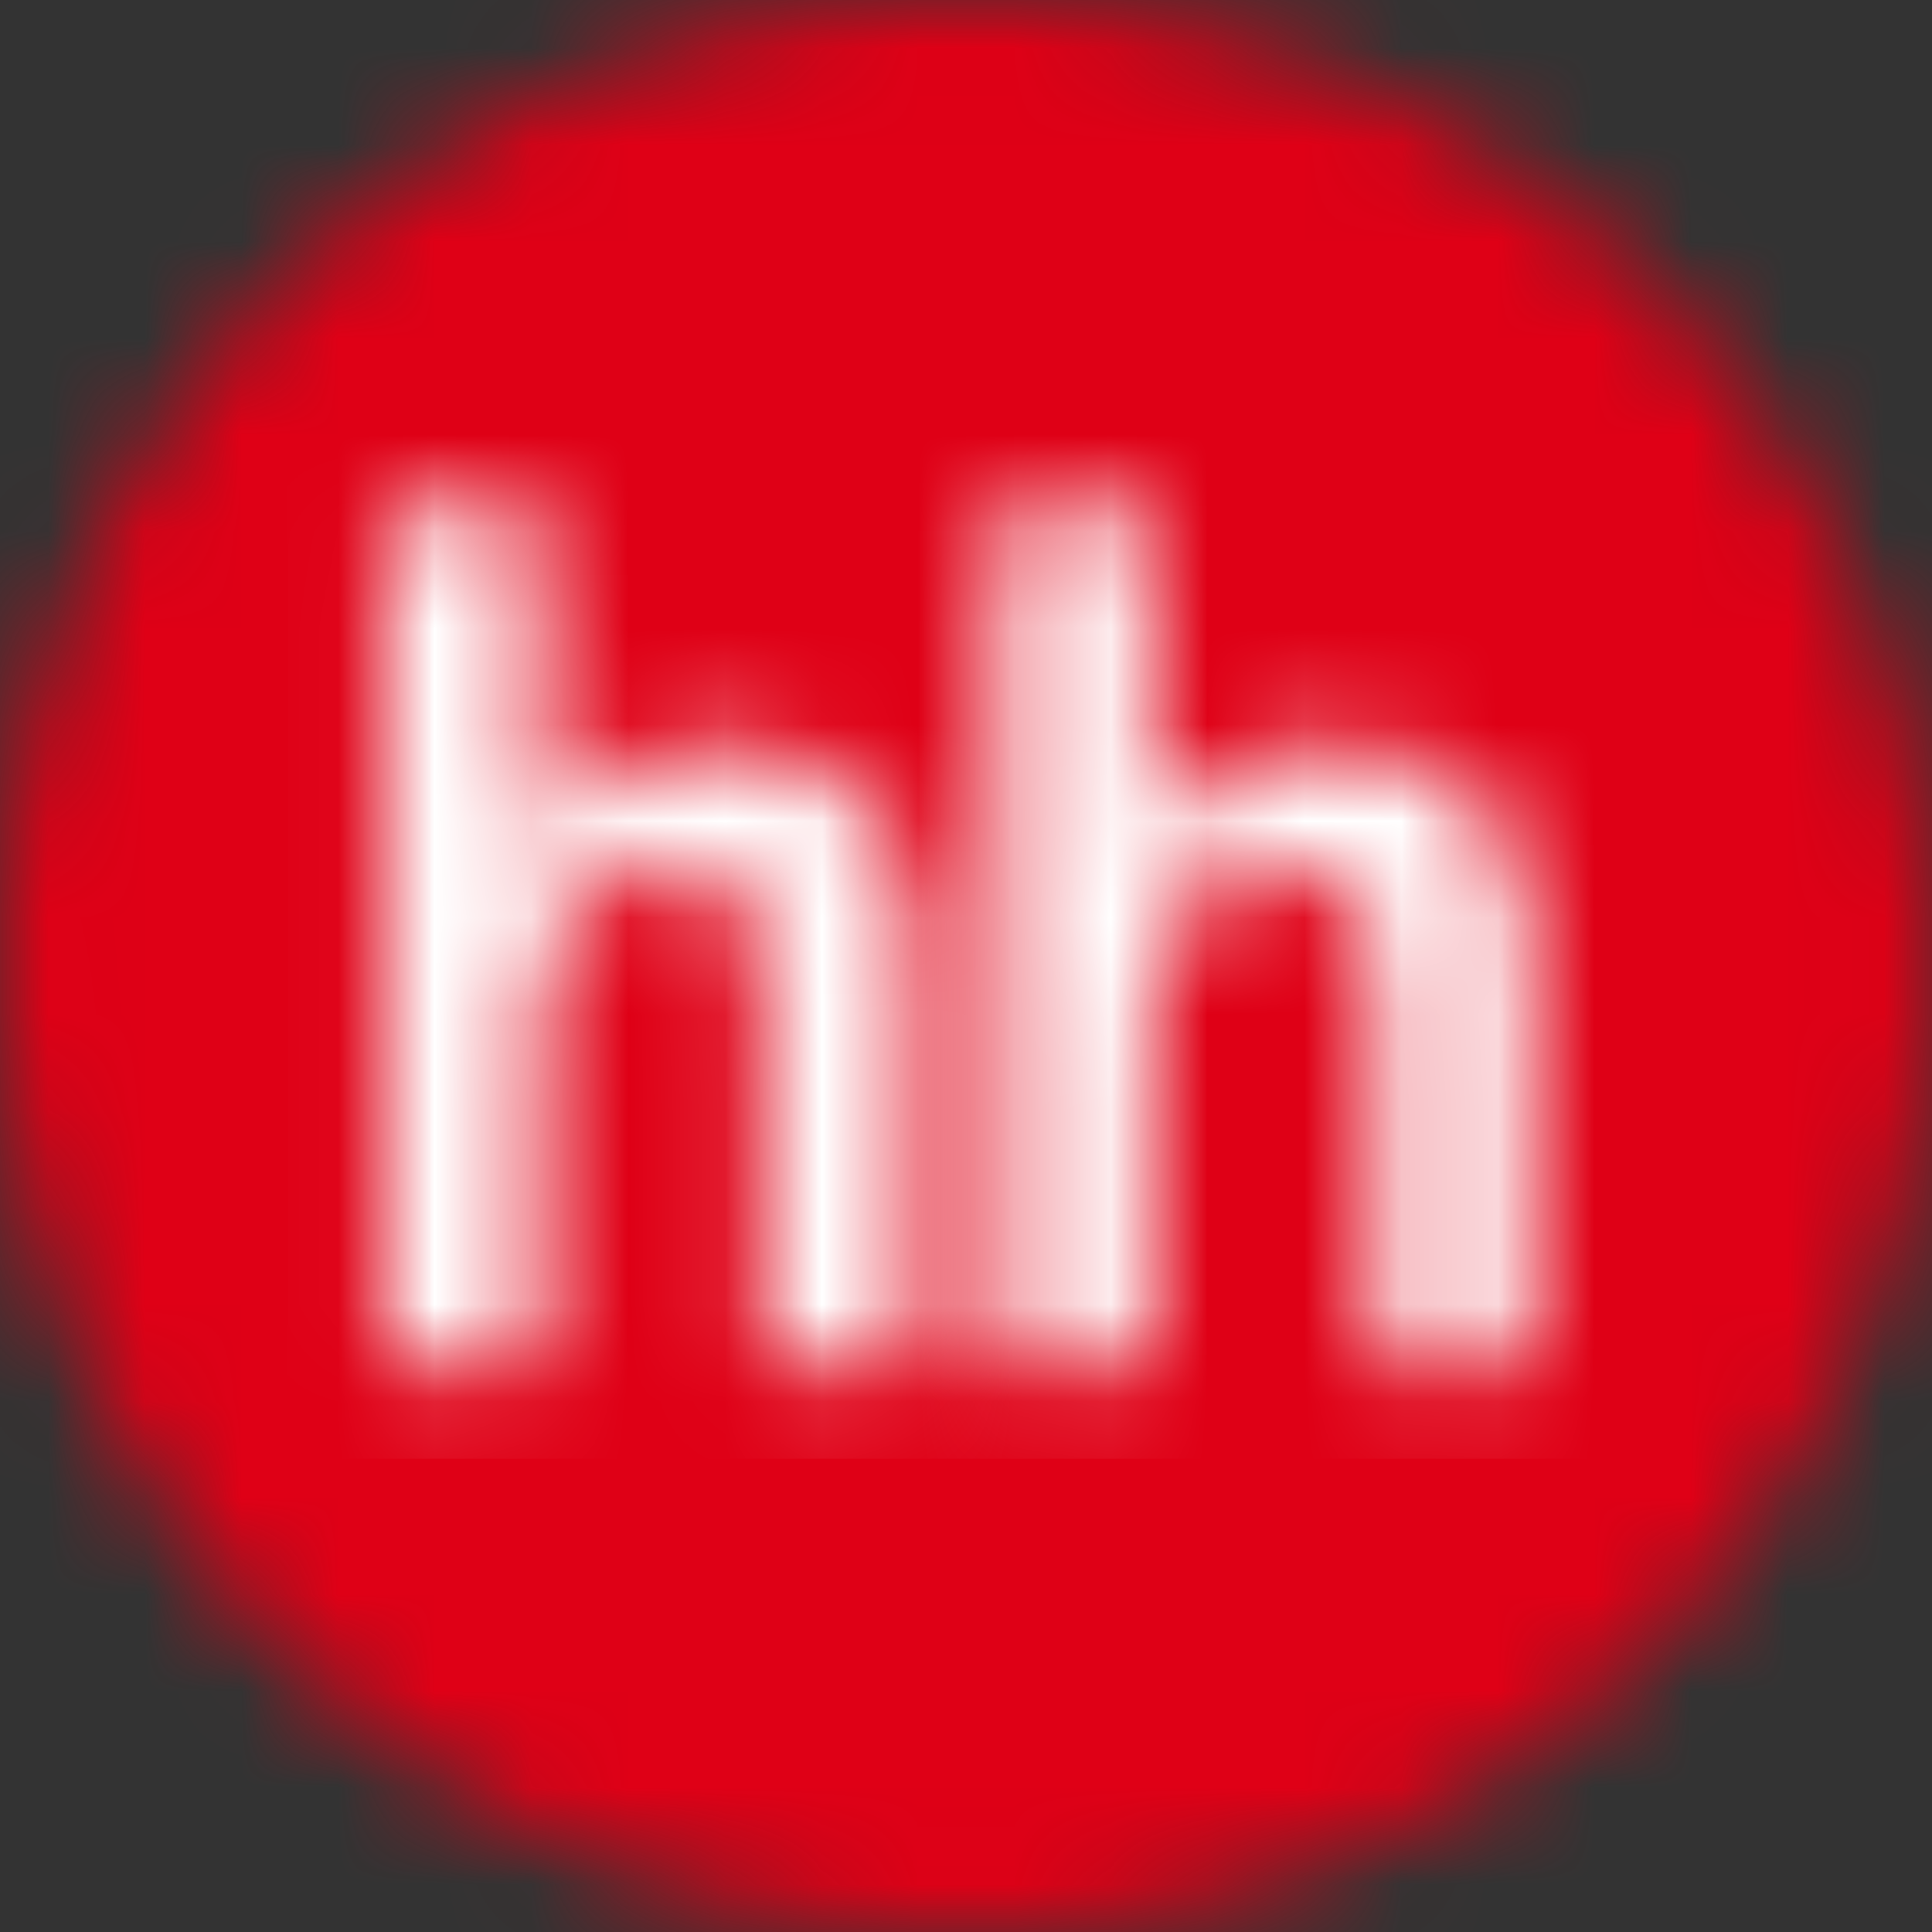 <svg width="20" height="20" fill="none" xmlns="http://www.w3.org/2000/svg"><rect width="100%" height="100%" fill="#333333" stroke="none"/><mask id="d" style="mask-type:luminance" maskUnits="userSpaceOnUse" x="0" y="0" width="20" height="20"><mask id="c" style="mask-type:luminance" maskUnits="userSpaceOnUse" x="0" y="0" width="20" height="20"><mask id="b" style="mask-type:luminance" maskUnits="userSpaceOnUse" x="0" y="0" width="20" height="20"><mask id="a" style="mask-type:luminance" maskUnits="userSpaceOnUse" x="0" y="0" width="20" height="20"><path d="M20 0H0v20h20V0z" fill="#fff"/></mask><g mask="url(#a)"><path d="M10 20a10 10 0 100-20 10 10 0 000 20z" fill="#fff"/></g></mask><g mask="url(#b)"><path d="M-47.4-255h200v668h-200v-668z" fill="#fff"/></g></mask><g mask="url(#c)"><path d="M61.2-59.2H0V20h61.2v-79.2z" fill="#fff"/></g></mask><g mask="url(#d)"><path d="M21-1H-1v22h22V-1z" fill="#DF0016"/></g><mask id="f" style="mask-type:luminance" maskUnits="userSpaceOnUse" x="3" y="5" width="7" height="10"><mask id="e" style="mask-type:luminance" maskUnits="userSpaceOnUse" x="0" y="0" width="20" height="20"><path d="M20 0H0v20h20V0z" fill="#fff"/></mask><g mask="url(#e)"><path d="M5.588 5.287v3.4c.517-.618 1.138-.929 1.858-.929.345-.005.686.068 1 .212.268.115.5.3.673.536.15.218.256.465.309.725.066.407.094.82.083 1.231V14.1H7.9v-3.276c0-.65-.03-1.062-.09-1.237a.8.8 0 00-.324-.416 1.006 1.006 0 00-.58-.157 1.3 1.3 0 00-.714.2 1.136 1.136 0 00-.462.6c-.098.267-.147.66-.145 1.182v3.106H3.979V5.288h1.609" fill="#fff"/></g></mask><g mask="url(#f)"><path d="M10.511 4.287H2.98v10.814h7.532V4.287z" fill="#fff"/></g><mask id="h" style="mask-type:luminance" maskUnits="userSpaceOnUse" x="10" y="5" width="6" height="10"><mask id="g" style="mask-type:luminance" maskUnits="userSpaceOnUse" x="0" y="0" width="20" height="20"><path d="M20 0H0v20h20V0z" fill="#fff"/></mask><g mask="url(#g)"><path d="M11.924 5.287v3.4c.518-.618 1.138-.928 1.858-.929.345-.004.687.068 1 .212.268.116.5.301.671.536.151.218.256.465.31.725.066.407.093.82.082 1.231V14.1H14.24v-3.276c0-.65-.03-1.062-.09-1.237a.8.8 0 00-.325-.416 1.007 1.007 0 00-.58-.157 1.3 1.3 0 00-.714.2 1.15 1.15 0 00-.462.6c-.096.267-.144.66-.145 1.182V14.1h-1.608V5.286h1.608" fill="#fff"/></g></mask><g mask="url(#h)"><path d="M16.847 4.287h-7.53v10.814h7.53V4.287z" fill="#fff"/></g></svg>